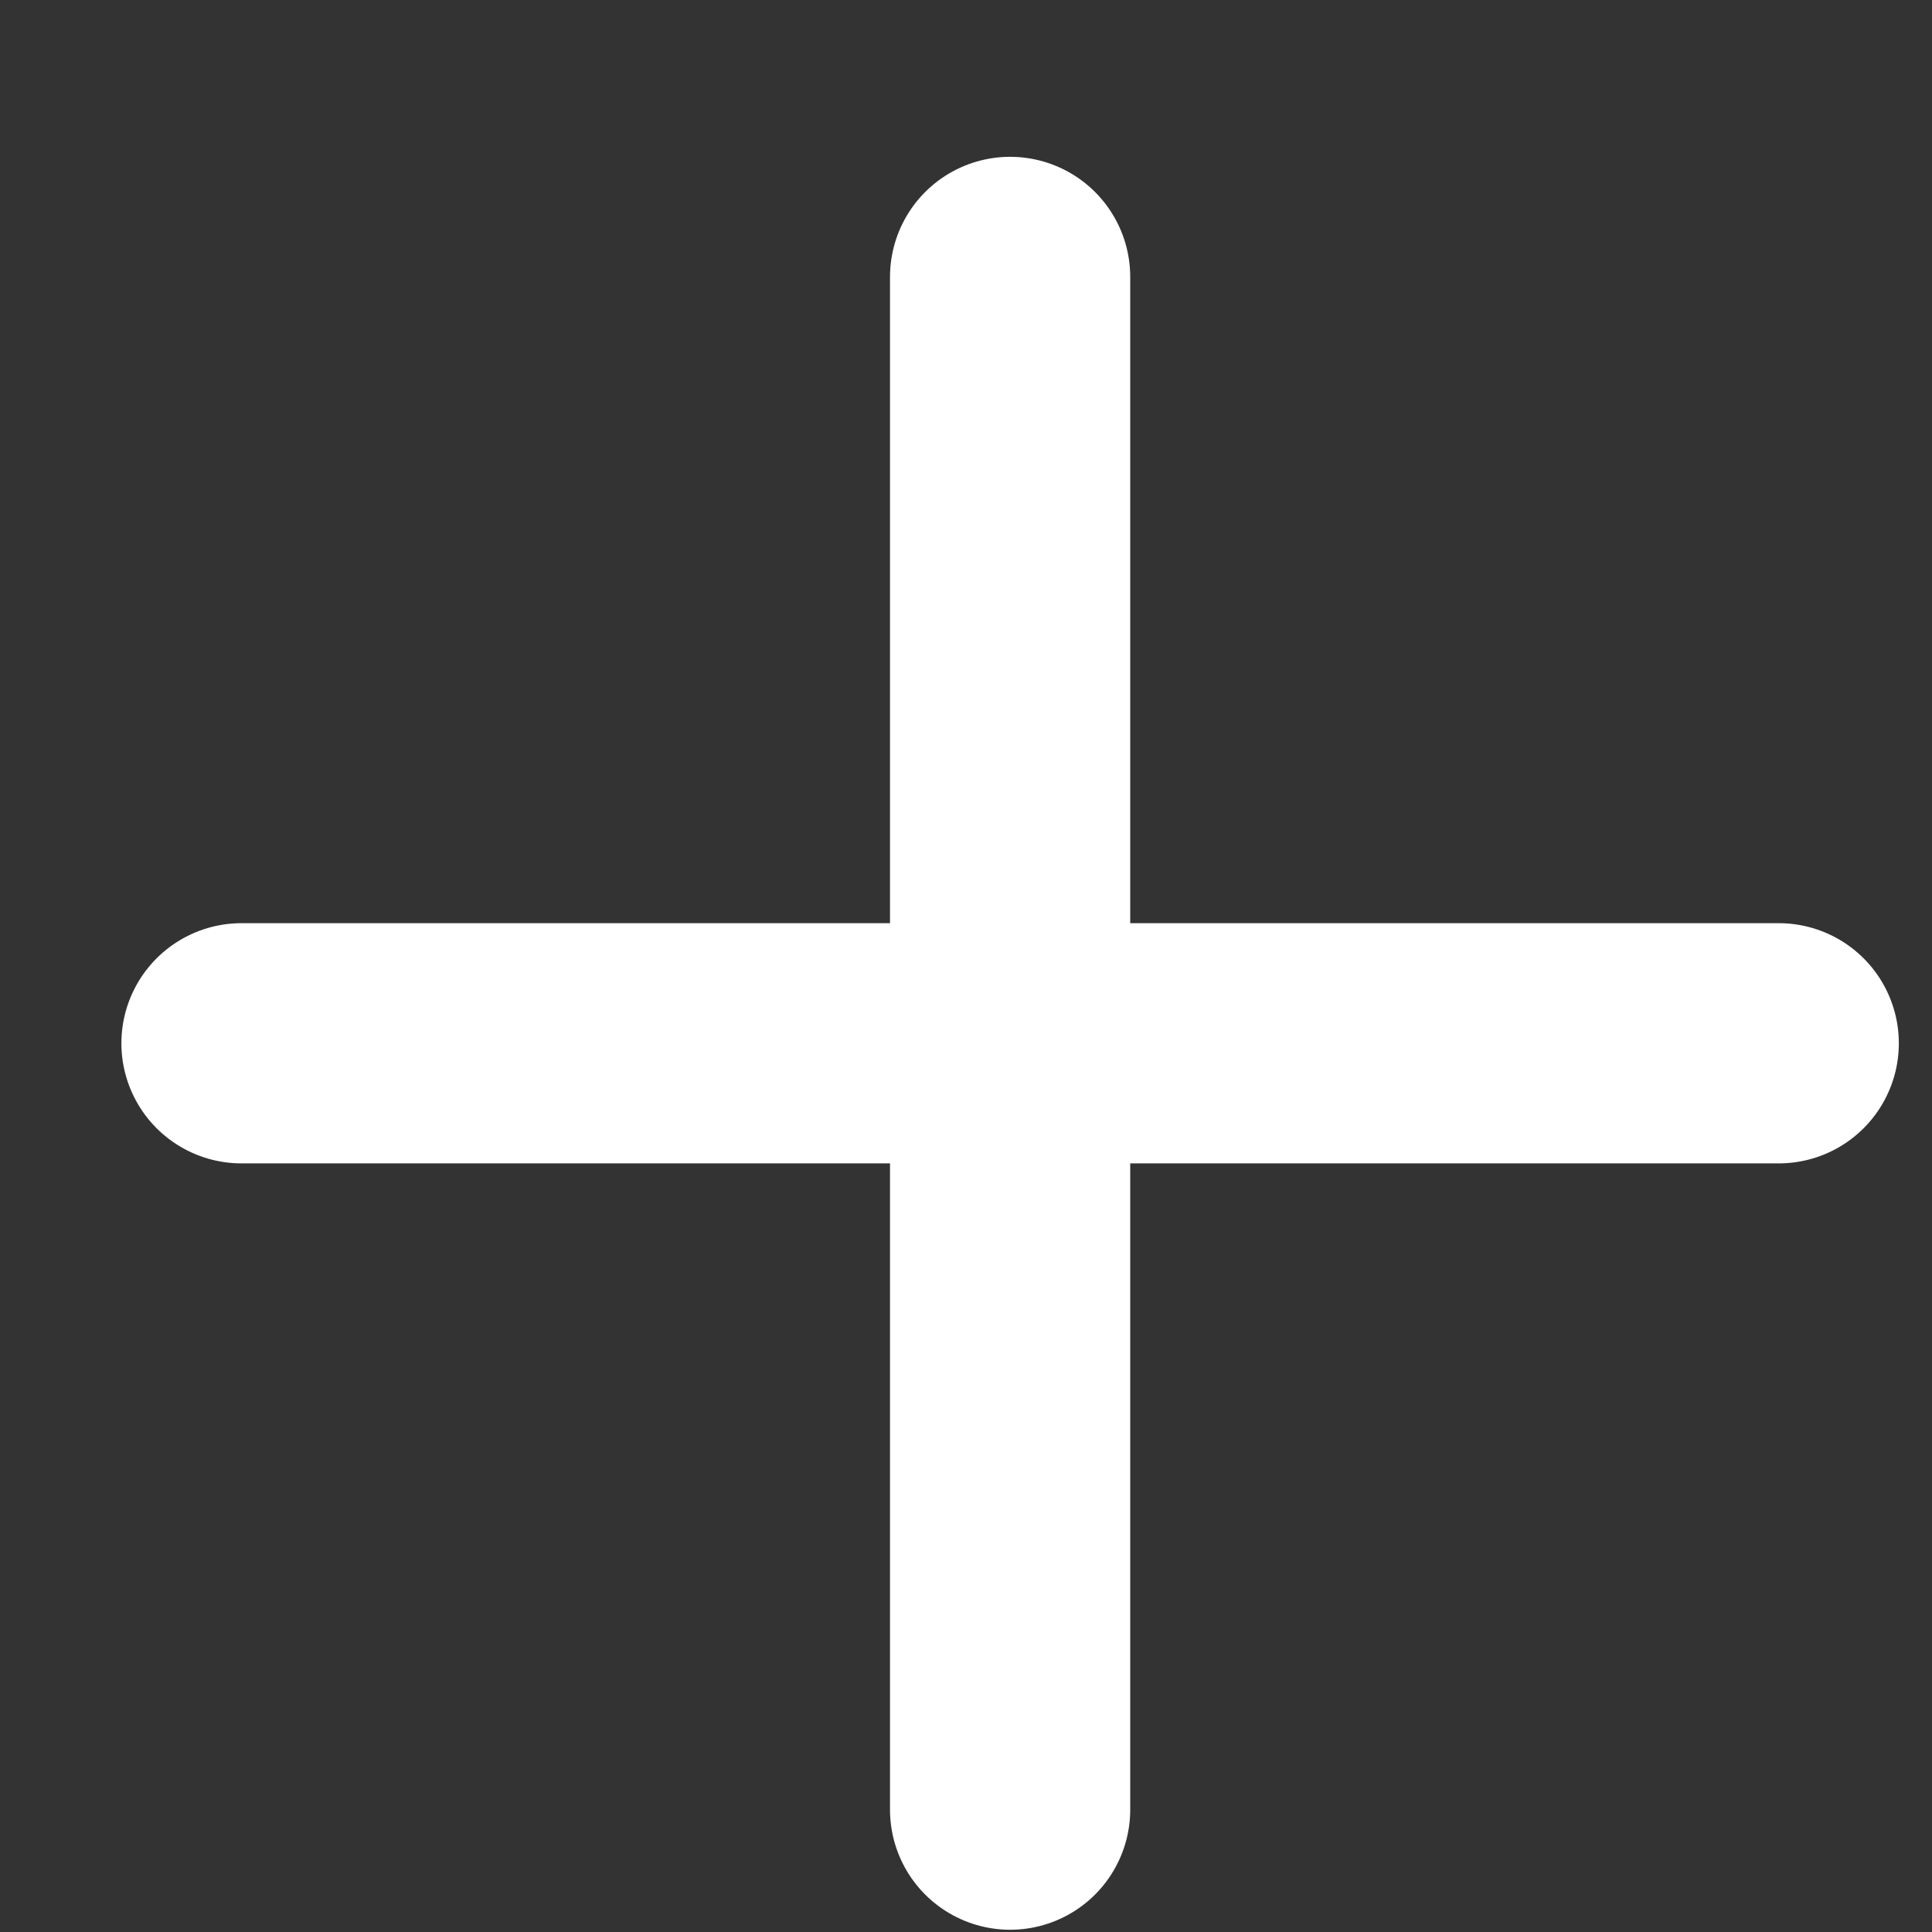 <svg width="12" height="12" viewBox="0 0 12 12" fill="none" xmlns="http://www.w3.org/2000/svg">
<rect x="0" y="0" width="12" height="12" fill="#333333" stroke="none"/>
<path d="M6.274 1.72V11.24M1.5 6.48H11.048" stroke="white" stroke-width="1.492" stroke-linecap="round" stroke-linejoin="round"/>
</svg>
